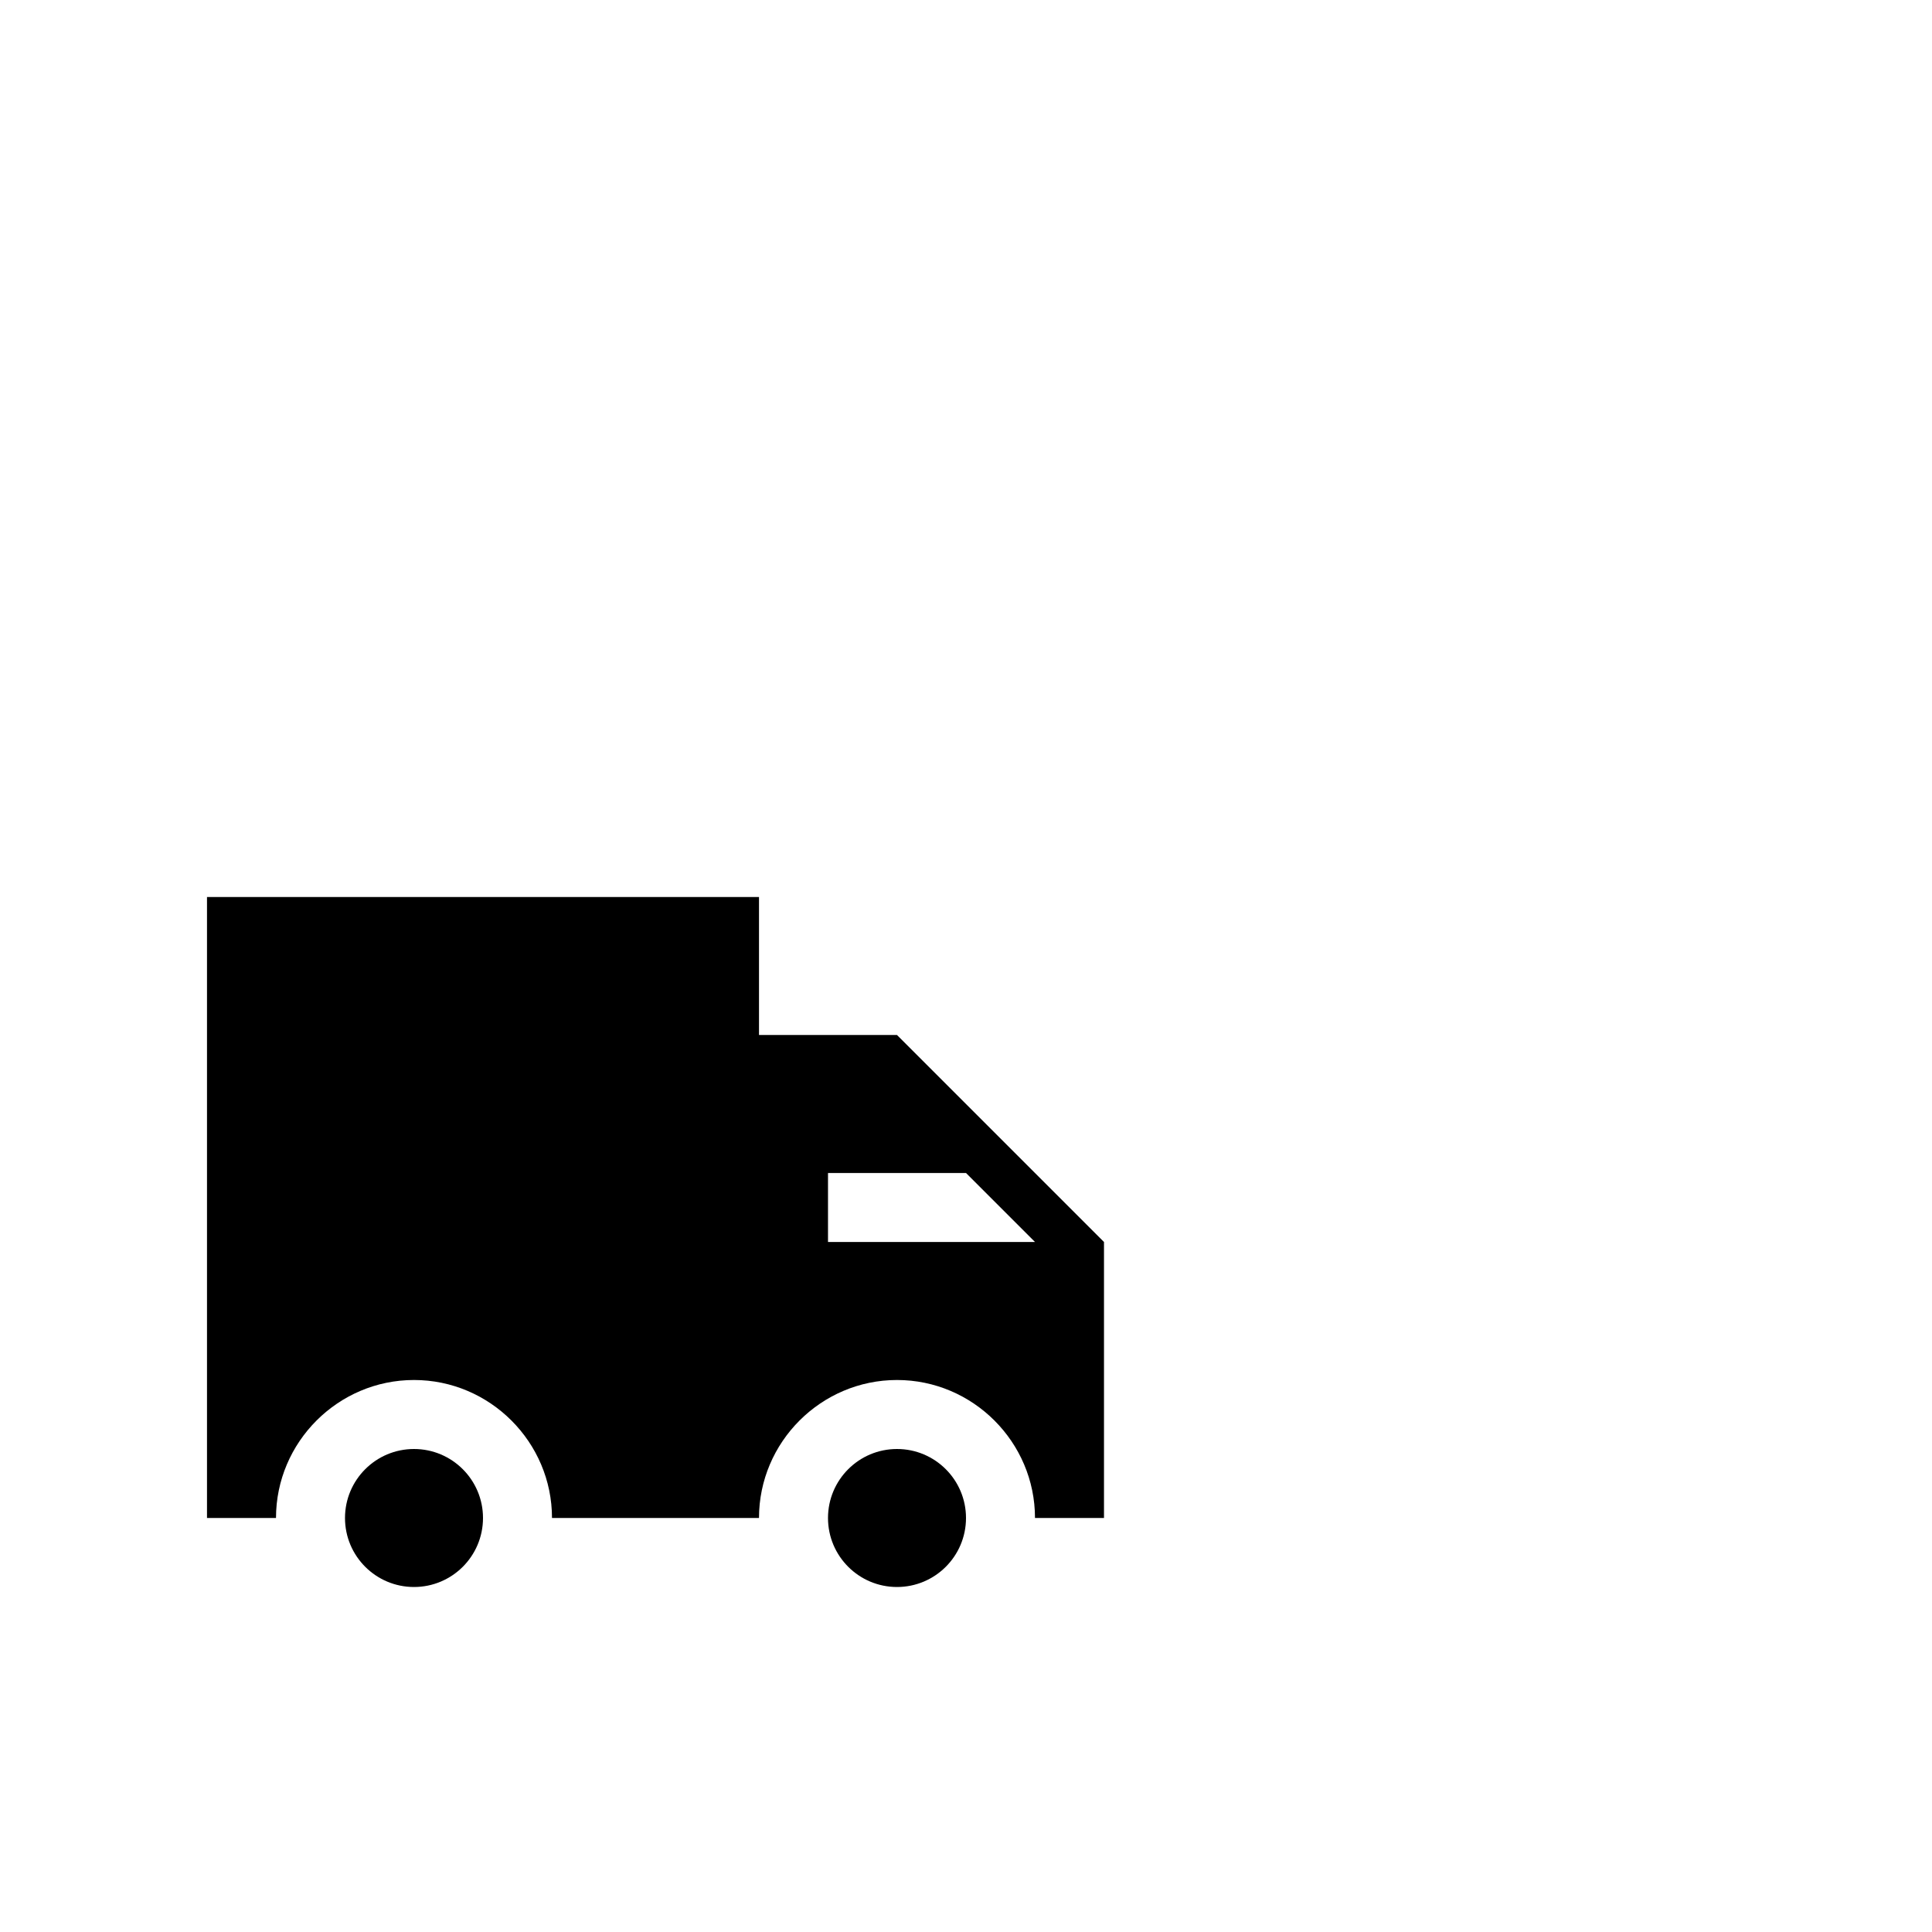 <svg width="64" height="64" viewBox="0 0 1792 1792" xmlns="http://www.w3.org/2000/svg"><path d="M832 960H704V832H192v576h64c0-70.4 57.6-128 128-128s128 57.6 128 128h192c0-70.4 57.6-128 128-128s128 57.6 128 128h64v-256L832 960zm-64 192v-64h128l64 64H768zm-320 256c0 35.346-28.654 64-64 64s-64-28.654-64-64c0-35.346 28.654-64 64-64s64 28.654 64 64zm448 0c0 35.346-28.654 64-64 64s-64-28.654-64-64c0-35.346 28.654-64 64-64s64 28.654 64 64z"/></svg>